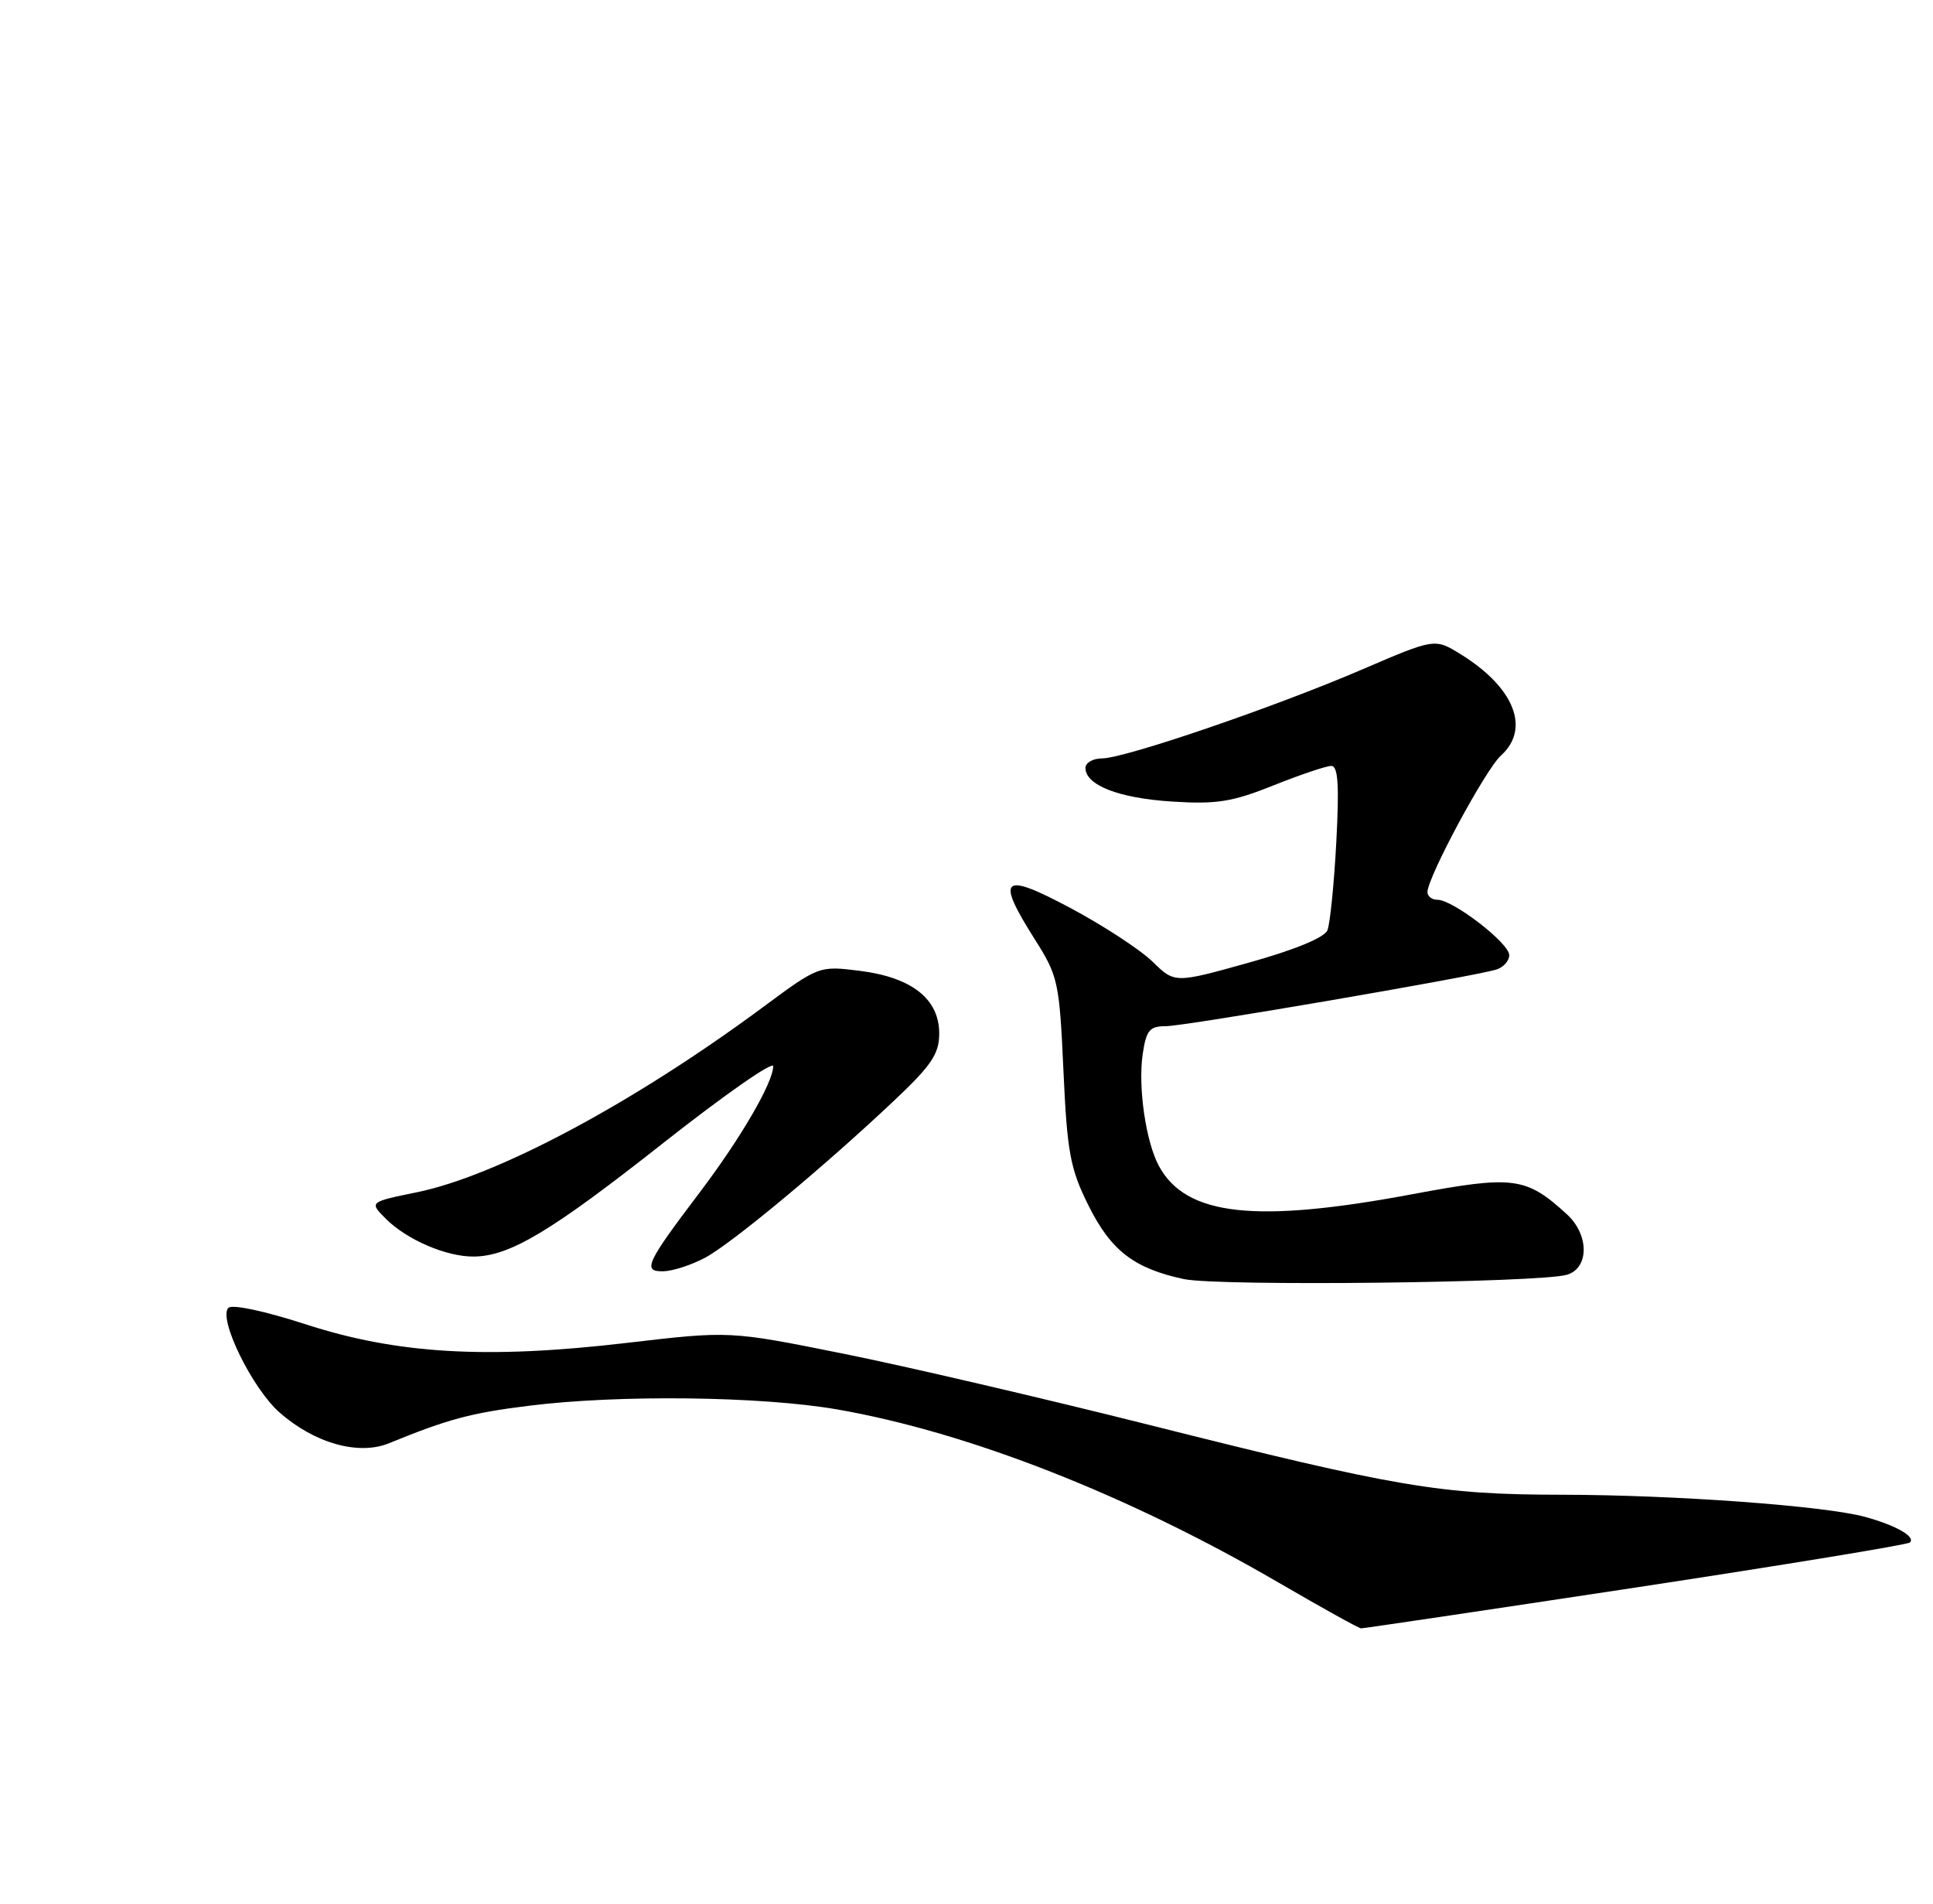 <?xml version="1.0" encoding="UTF-8" standalone="no"?>
<!DOCTYPE svg PUBLIC "-//W3C//DTD SVG 1.1//EN" "http://www.w3.org/Graphics/SVG/1.1/DTD/svg11.dtd" >
<svg xmlns="http://www.w3.org/2000/svg" xmlns:xlink="http://www.w3.org/1999/xlink" version="1.1" viewBox="0 0 260 256">
 <g >
 <path fill="currentColor"
d=" M 220.00 213.49 C 240.00 210.45 256.60 207.73 256.90 207.43 C 257.68 206.65 255.06 205.15 250.90 204.00 C 245.53 202.51 225.29 201.03 210.00 201.01 C 193.70 200.99 187.96 200.02 154.50 191.60 C 140.20 188.01 121.67 183.69 113.32 182.02 C 98.15 178.97 98.15 178.97 84.32 180.59 C 65.49 182.80 53.40 182.09 41.05 178.07 C 35.61 176.31 31.23 175.37 30.72 175.88 C 29.31 177.29 33.92 186.72 37.61 189.96 C 42.33 194.10 48.24 195.76 52.34 194.08 C 60.27 190.84 63.30 190.02 71.10 189.05 C 83.18 187.53 102.37 187.76 112.62 189.54 C 130.25 192.61 151.74 201.04 172.00 212.84 C 177.78 216.20 182.76 218.97 183.07 218.98 C 183.38 218.99 200.00 216.52 220.00 213.49 Z  M 210.75 171.43 C 213.77 170.54 213.77 166.05 210.75 163.29 C 205.25 158.26 203.59 158.05 190.00 160.59 C 168.86 164.55 159.52 163.52 155.88 156.80 C 154.12 153.55 153.05 146.17 153.70 141.75 C 154.18 138.54 154.62 138.00 156.82 138.00 C 159.34 138.00 197.84 131.40 201.25 130.39 C 202.21 130.10 203.00 129.22 203.00 128.44 C 203.00 126.83 195.43 121.00 193.35 121.00 C 192.61 121.00 192.00 120.54 192.00 119.98 C 192.00 117.99 199.81 103.47 201.89 101.60 C 205.89 97.99 203.68 92.44 196.48 87.99 C 192.99 85.83 192.99 85.83 183.24 90.02 C 171.45 95.09 151.35 101.96 148.25 101.99 C 147.01 101.99 146.00 102.57 146.00 103.26 C 146.00 105.59 150.45 107.33 157.61 107.79 C 163.63 108.18 165.74 107.84 171.29 105.62 C 174.89 104.18 178.39 103.00 179.06 103.00 C 179.98 103.00 180.15 105.54 179.74 113.25 C 179.44 118.89 178.90 124.22 178.55 125.09 C 178.15 126.09 174.16 127.73 167.96 129.46 C 158.01 132.24 158.01 132.24 155.02 129.32 C 153.38 127.72 148.42 124.48 144.02 122.13 C 134.73 117.18 133.88 117.94 139.23 126.39 C 142.32 131.26 142.50 132.09 143.04 144.00 C 143.54 155.00 143.95 157.17 146.39 162.08 C 149.41 168.17 152.53 170.58 159.24 172.01 C 163.86 173.00 207.07 172.51 210.75 171.43 Z  M 94.82 169.15 C 98.42 167.23 110.91 156.85 120.39 147.89 C 125.31 143.24 126.33 141.70 126.33 138.98 C 126.33 134.34 122.65 131.44 115.67 130.56 C 110.15 129.87 110.15 129.87 102.49 135.54 C 85.16 148.36 66.84 158.14 56.05 160.34 C 49.65 161.65 49.65 161.65 51.91 163.91 C 54.72 166.72 60.04 169.01 63.72 168.98 C 68.57 168.94 74.11 165.62 89.25 153.68 C 97.36 147.29 104.00 142.65 104.00 143.38 C 104.00 145.56 99.63 153.07 94.18 160.27 C 86.90 169.88 86.37 171.01 89.21 170.96 C 90.47 170.94 92.99 170.12 94.82 169.15 Z "/>
</g>
</svg>